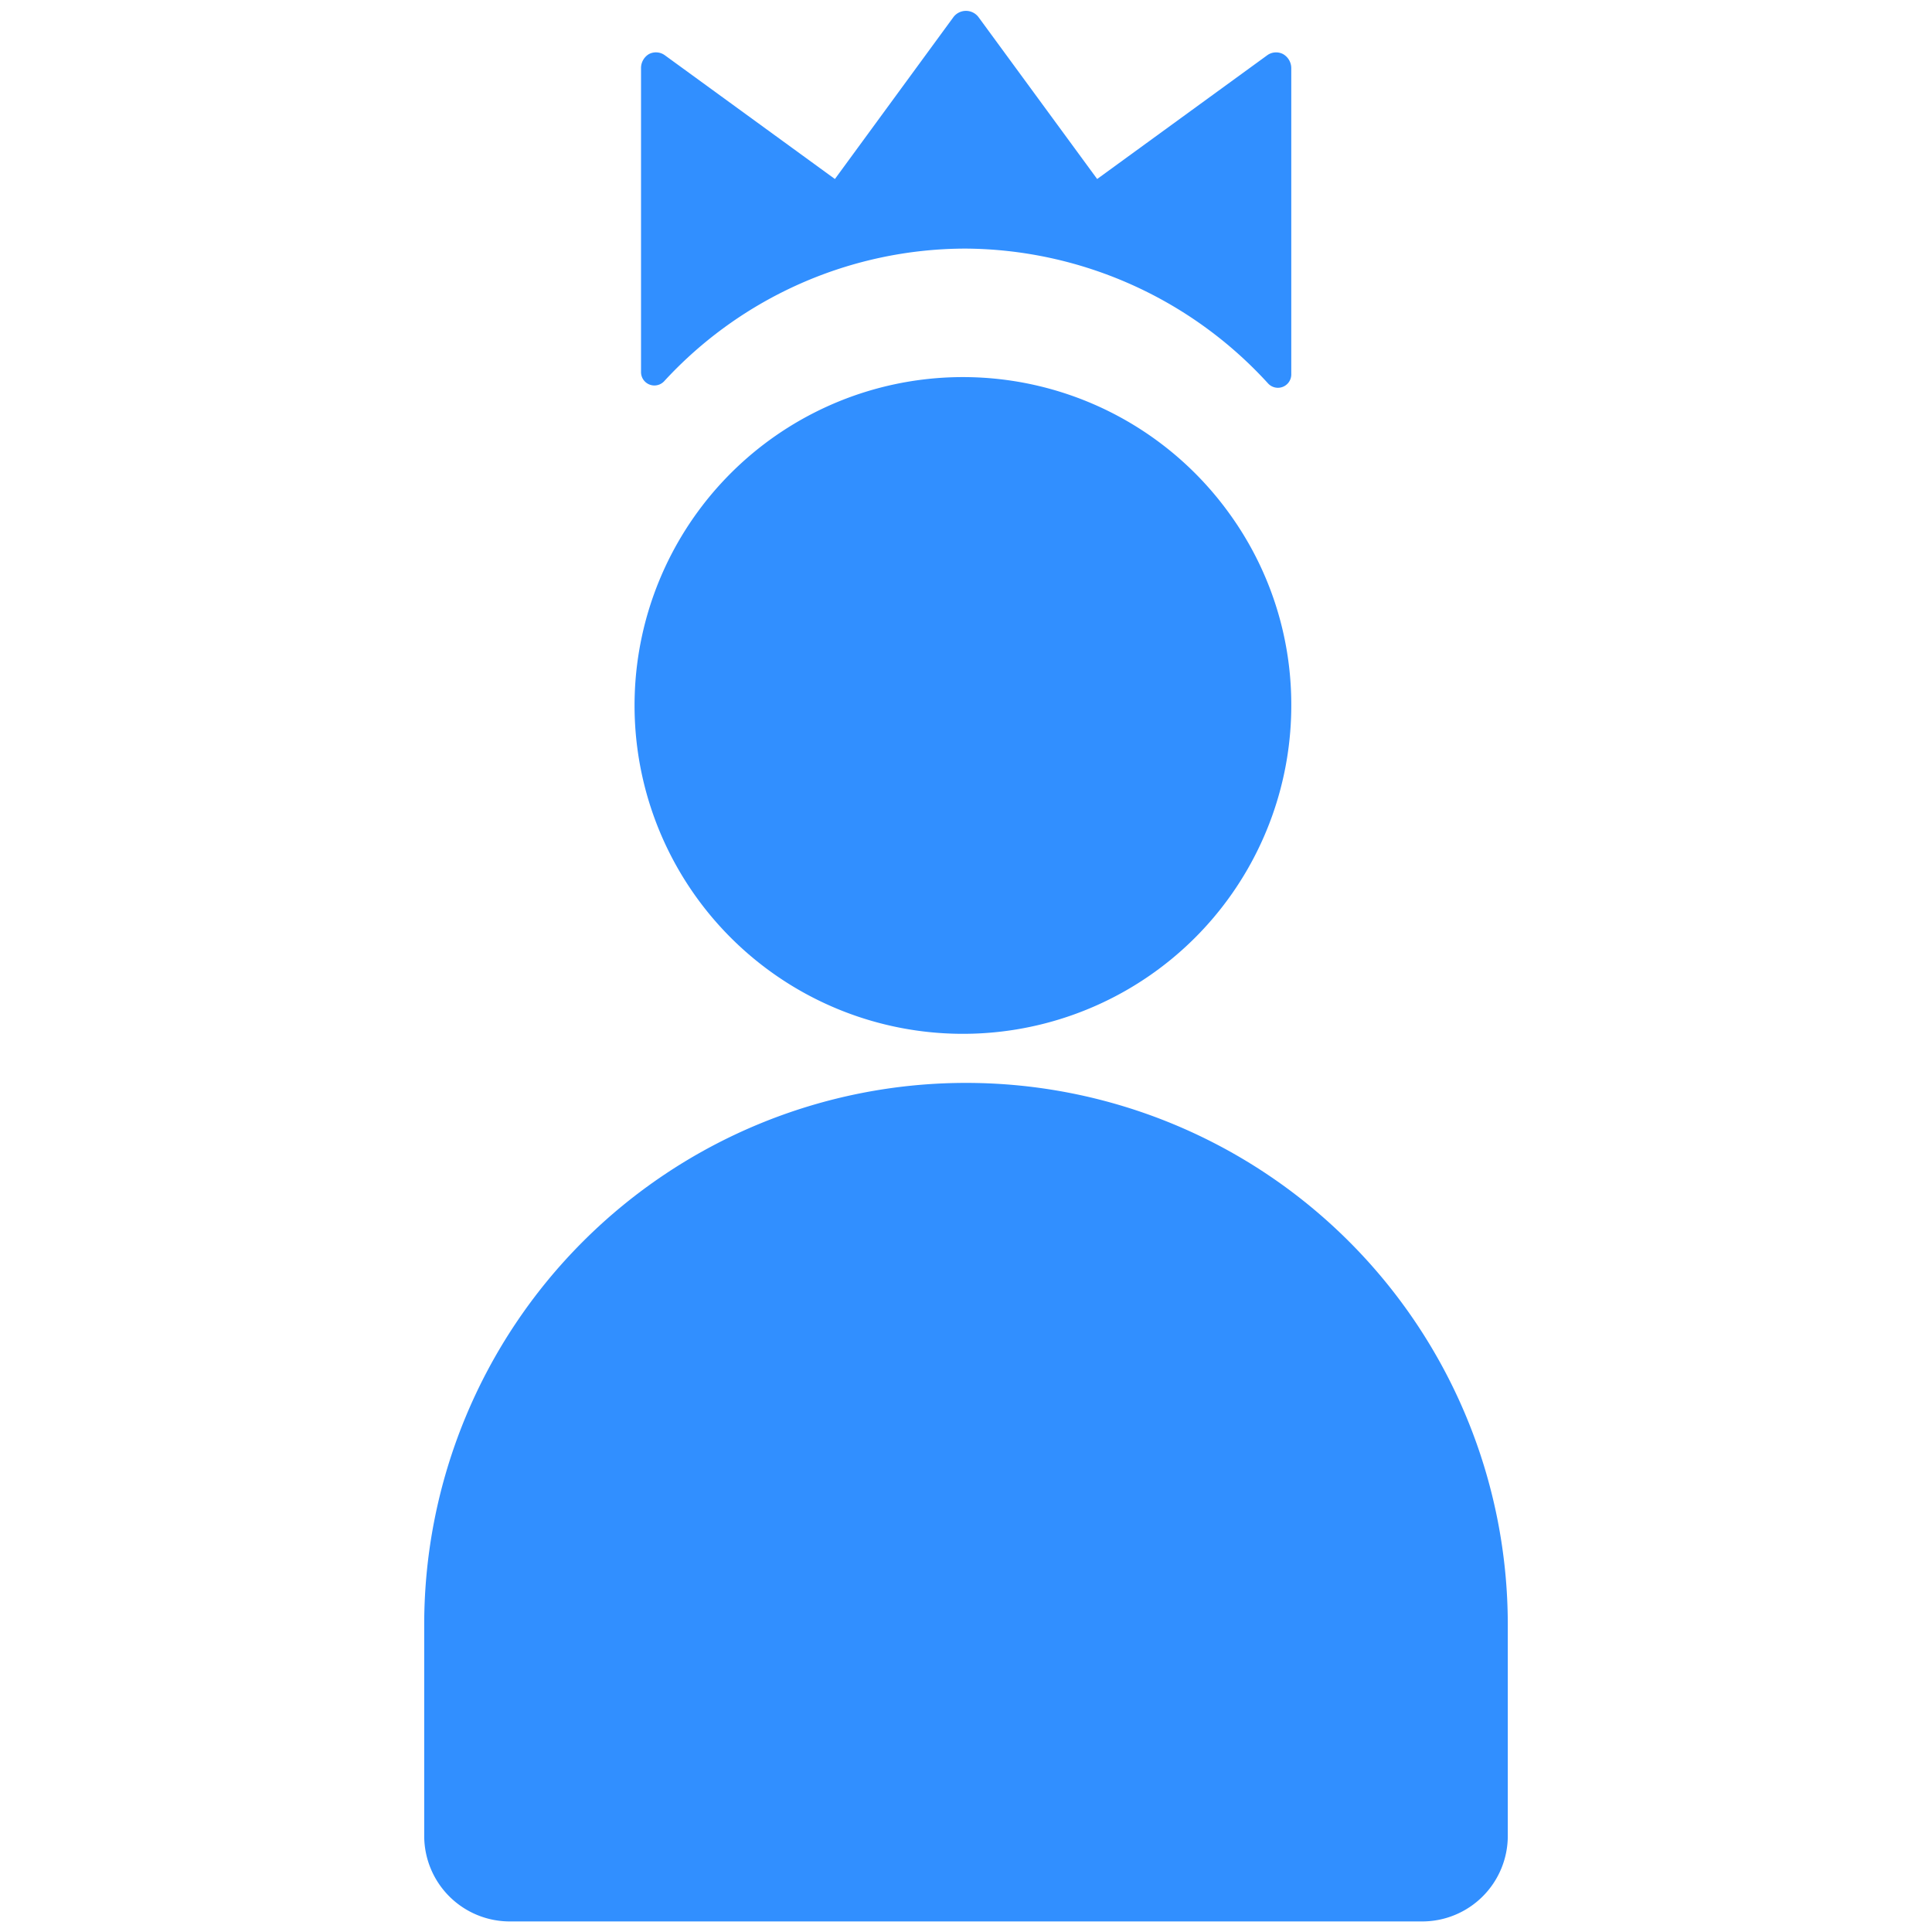<svg id="Layer_1" data-name="Layer 1" xmlns="http://www.w3.org/2000/svg" viewBox="0 0 256 256"><defs><style>.cls-1{fill:#318fff;}</style></defs><path class="cls-1" d="M128,143.49a71.79,71.79,0,0,1,71.79,71.78v28a11.34,11.34,0,0,1-11.34,11.33H67.55a11.34,11.34,0,0,1-11.34-11.33v-28A71.79,71.79,0,0,1,128,143.49Z"/><path class="cls-1" d="M171.1,9.05V49.56A1.77,1.77,0,0,1,168,50.78a54.71,54.71,0,0,0-40-17.84H128A54.35,54.35,0,0,0,88,50.52a1.77,1.77,0,0,1-3.06-1.23V9.05A2.15,2.15,0,0,1,86,7.16a2,2,0,0,1,2.12.18l22.51,16.38L126.31,2.3a2.08,2.08,0,0,1,3.37,0l15.7,21.42L167.89,7.34A2,2,0,0,1,170,7.16,2.15,2.15,0,0,1,171.1,9.05Z"/><path class="cls-1" d="M171.1,93.1a43.51,43.51,0,1,1-8.31-25.2A43.12,43.12,0,0,1,171.1,93.1Z"/></svg>